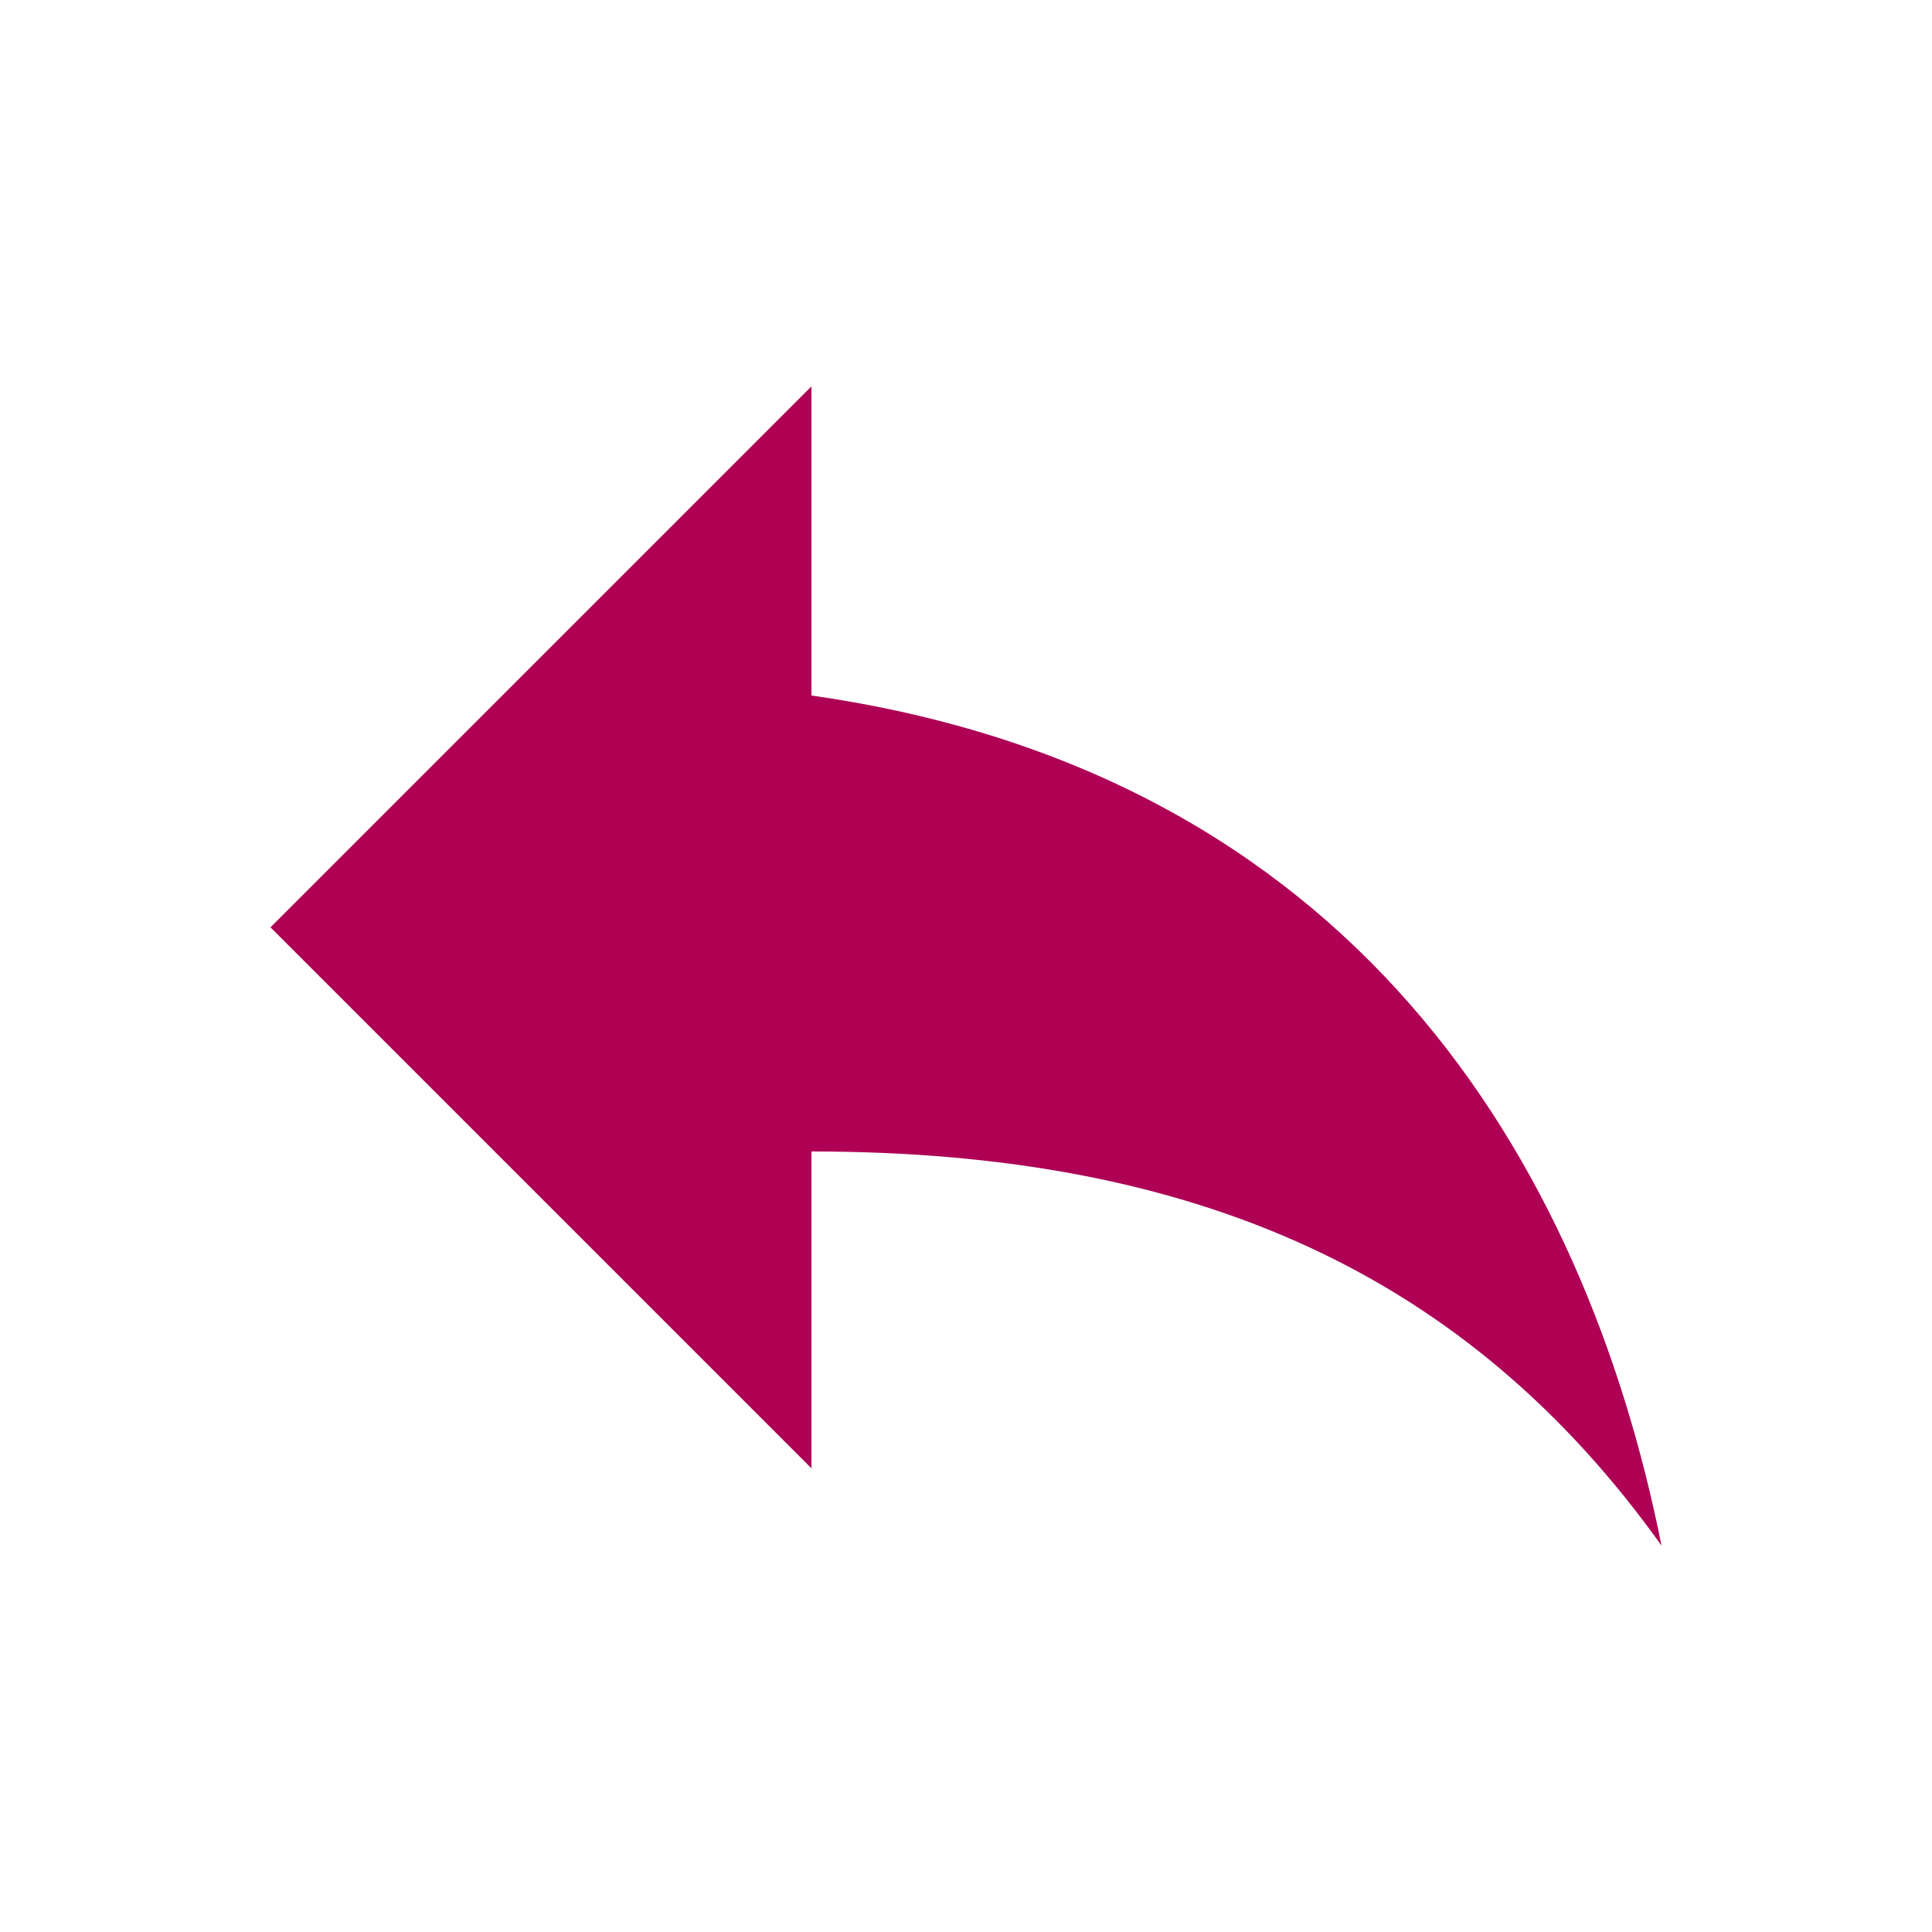 <svg id="Layer_1" data-name="Layer 1" xmlns="http://www.w3.org/2000/svg" viewBox="0 0 20 20"><defs><style>.cls-1{fill:#ae0055;}</style></defs><title>icons magenta</title><path class="cls-1" d="M8.4,7.2V4L2.8,9.6l5.6,5.6V11.92c4,0,6.8,1.28,8.8,4.08C16.4,12,14,8,8.4,7.2Z"/></svg>